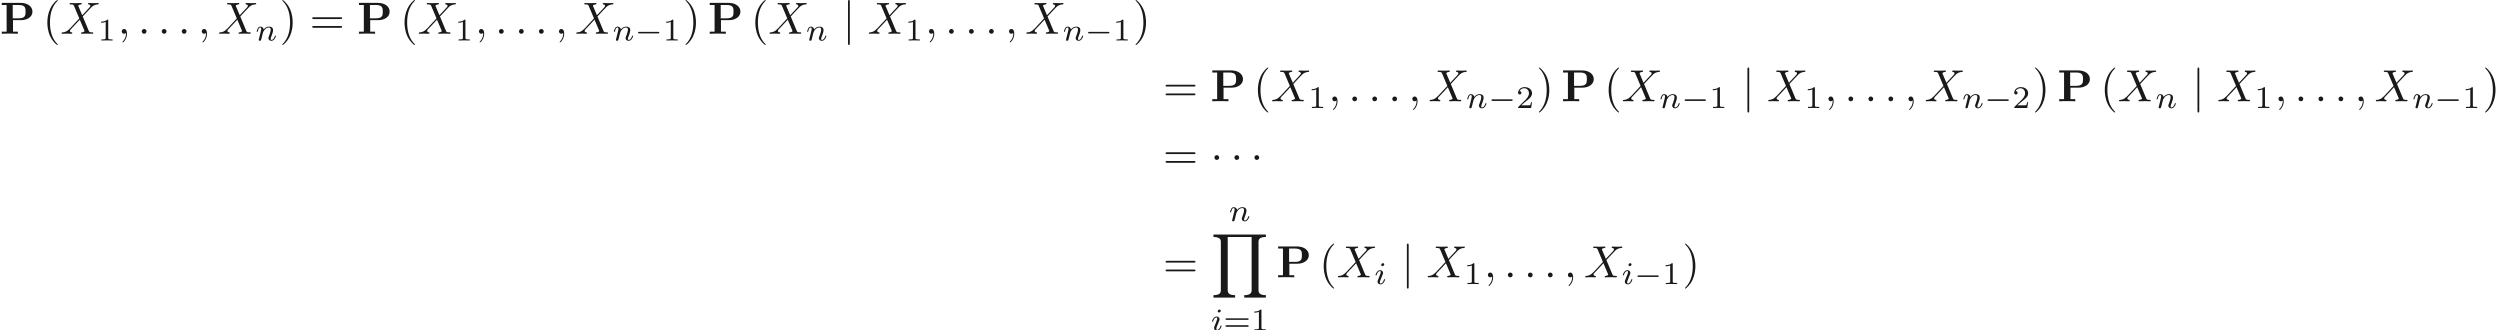 <ns0:svg xmlns:ns0="http://www.w3.org/2000/svg" xmlns:ns1="http://www.w3.org/1999/xlink" version="1.1" width="553.351pt" height="73.138pt" viewBox="-72 -50.182 553.351 73.138" readme2tex:offset="0" xmlns:readme2tex="http://github.com/leegao/readme2tex/">
<ns0:defs>
<ns0:path id="g7-89" d="M12.164 13.948V13.41C10.839 13.41 10.531 12.951 10.531 12.314V1.634C10.531 .986 10.849 .538 12.164 .538V0H.558V.538C1.883 .538 2.192 .996 2.192 1.634V12.314C2.192 12.961 1.873 13.41 .558 13.41V13.948H5.35V13.41C4.025 13.41 3.716 12.951 3.716 12.314V.538H9.006V12.314C9.006 12.961 8.687 13.41 7.372 13.41V13.948H12.164Z" />
<ns0:path id="g0-80" d="M2.879-3.009H4.643C6.027-3.009 7.183-3.726 7.183-4.892C7.183-5.988 6.197-6.834 4.543-6.834H.389V-6.366H1.465V-.468H.389V0C.767-.03 1.743-.03 2.172-.03S3.577-.03 3.955 0V-.468H2.879V-3.009ZM4.154-3.417H2.819V-6.366H4.164C5.659-6.366 5.659-5.609 5.659-4.892C5.659-4.184 5.659-3.417 4.154-3.417Z" />
<ns0:path id="g4-105" d="M2.26-4.359C2.26-4.47 2.176-4.624 1.981-4.624C1.792-4.624 1.59-4.442 1.59-4.24C1.59-4.122 1.681-3.975 1.869-3.975C2.071-3.975 2.26-4.17 2.26-4.359ZM.837-.816C.809-.725 .774-.642 .774-.523C.774-.195 1.053 .07 1.437 .07C2.134 .07 2.441-.893 2.441-.997C2.441-1.088 2.35-1.088 2.329-1.088C2.232-1.088 2.225-1.046 2.197-.969C2.036-.411 1.73-.126 1.458-.126C1.318-.126 1.283-.216 1.283-.37C1.283-.53 1.332-.663 1.395-.816C1.465-1.004 1.541-1.193 1.618-1.374C1.681-1.541 1.932-2.176 1.96-2.26C1.981-2.329 2.001-2.413 2.001-2.483C2.001-2.81 1.723-3.075 1.339-3.075C.649-3.075 .328-2.127 .328-2.008C.328-1.918 .425-1.918 .446-1.918C.544-1.918 .551-1.953 .572-2.029C.753-2.629 1.06-2.88 1.318-2.88C1.43-2.88 1.492-2.824 1.492-2.636C1.492-2.476 1.451-2.371 1.276-1.939L.837-.816Z" />
<ns0:path id="g4-110" d="M.851-.439C.823-.349 .781-.174 .781-.153C.781 0 .907 .07 1.018 .07C1.144 .07 1.255-.021 1.29-.084S1.381-.37 1.416-.516C1.451-.649 1.527-.969 1.569-1.144C1.611-1.297 1.653-1.451 1.688-1.611C1.764-1.897 1.778-1.953 1.981-2.239C2.176-2.518 2.504-2.88 3.027-2.88C3.431-2.88 3.438-2.525 3.438-2.392C3.438-1.974 3.138-1.2 3.027-.907C2.95-.711 2.922-.649 2.922-.53C2.922-.16 3.229 .07 3.585 .07C4.282 .07 4.589-.893 4.589-.997C4.589-1.088 4.498-1.088 4.477-1.088C4.38-1.088 4.373-1.046 4.345-.969C4.184-.411 3.884-.126 3.605-.126C3.459-.126 3.431-.223 3.431-.37C3.431-.53 3.466-.621 3.592-.934C3.675-1.151 3.961-1.89 3.961-2.28C3.961-2.957 3.424-3.075 3.055-3.075C2.476-3.075 2.085-2.72 1.876-2.441C1.827-2.922 1.416-3.075 1.13-3.075C.83-3.075 .669-2.859 .579-2.699C.425-2.441 .328-2.043 .328-2.008C.328-1.918 .425-1.918 .446-1.918C.544-1.918 .551-1.939 .6-2.127C.704-2.538 .837-2.88 1.109-2.88C1.29-2.88 1.339-2.727 1.339-2.538C1.339-2.406 1.276-2.148 1.227-1.96S1.109-1.485 1.074-1.332L.851-.439Z" />
<ns0:path id="g5-40" d="M3.298 2.391C3.298 2.361 3.298 2.341 3.128 2.172C1.883 .917 1.564-.966 1.564-2.491C1.564-4.224 1.943-5.958 3.168-7.203C3.298-7.323 3.298-7.342 3.298-7.372C3.298-7.442 3.258-7.472 3.198-7.472C3.098-7.472 2.202-6.795 1.614-5.529C1.106-4.433 .986-3.328 .986-2.491C.986-1.714 1.096-.508 1.644 .618C2.242 1.843 3.098 2.491 3.198 2.491C3.258 2.491 3.298 2.461 3.298 2.391Z" />
<ns0:path id="g5-41" d="M2.879-2.491C2.879-3.268 2.77-4.473 2.222-5.599C1.624-6.824 .767-7.472 .667-7.472C.608-7.472 .568-7.432 .568-7.372C.568-7.342 .568-7.323 .757-7.143C1.733-6.157 2.301-4.573 2.301-2.491C2.301-.787 1.933 .966 .697 2.222C.568 2.341 .568 2.361 .568 2.391C.568 2.451 .608 2.491 .667 2.491C.767 2.491 1.664 1.813 2.252 .548C2.76-.548 2.879-1.654 2.879-2.491Z" />
<ns0:path id="g5-61" d="M6.844-3.258C6.994-3.258 7.183-3.258 7.183-3.457S6.994-3.656 6.854-3.656H.887C.747-3.656 .558-3.656 .558-3.457S.747-3.258 .897-3.258H6.844ZM6.854-1.325C6.994-1.325 7.183-1.325 7.183-1.524S6.994-1.724 6.844-1.724H.897C.747-1.724 .558-1.724 .558-1.524S.747-1.325 .887-1.325H6.854Z" />
<ns0:path id="g3-58" d="M1.913-.528C1.913-.817 1.674-1.056 1.385-1.056S.857-.817 .857-.528S1.096 0 1.385 0S1.913-.239 1.913-.528Z" />
<ns0:path id="g3-59" d="M2.022-.01C2.022-.667 1.773-1.056 1.385-1.056C1.056-1.056 .857-.807 .857-.528C.857-.259 1.056 0 1.385 0C1.504 0 1.634-.04 1.733-.13C1.763-.149 1.773-.159 1.783-.159S1.803-.149 1.803-.01C1.803 .727 1.455 1.325 1.126 1.654C1.016 1.763 1.016 1.783 1.016 1.813C1.016 1.883 1.066 1.923 1.116 1.923C1.225 1.923 2.022 1.156 2.022-.01Z" />
<ns0:path id="g3-88" d="M4.832-4.095L3.995-6.077C3.965-6.157 3.945-6.197 3.945-6.207C3.945-6.267 4.115-6.456 4.533-6.496C4.633-6.506 4.732-6.516 4.732-6.685C4.732-6.804 4.613-6.804 4.583-6.804C4.174-6.804 3.746-6.775 3.328-6.775C3.078-6.775 2.461-6.804 2.212-6.804C2.152-6.804 2.032-6.804 2.032-6.605C2.032-6.496 2.132-6.496 2.262-6.496C2.859-6.496 2.919-6.396 3.009-6.177L4.184-3.397L2.082-1.136L1.953-1.026C1.465-.498 .996-.339 .488-.309C.359-.299 .269-.299 .269-.11C.269-.1 .269 0 .399 0C.697 0 1.026-.03 1.335-.03C1.704-.03 2.092 0 2.451 0C2.511 0 2.63 0 2.63-.199C2.63-.299 2.531-.309 2.511-.309C2.421-.319 2.112-.339 2.112-.618C2.112-.777 2.262-.936 2.381-1.066L3.397-2.142L4.294-3.118L5.3-.737C5.34-.628 5.35-.618 5.35-.598C5.35-.518 5.161-.349 4.772-.309C4.663-.299 4.573-.289 4.573-.12C4.573 0 4.682 0 4.722 0C5.001 0 5.699-.03 5.978-.03C6.227-.03 6.834 0 7.083 0C7.153 0 7.273 0 7.273-.189C7.273-.309 7.173-.309 7.093-.309C6.426-.319 6.406-.349 6.237-.747C5.848-1.674 5.181-3.228 4.951-3.826C5.629-4.523 6.675-5.709 6.994-5.988C7.283-6.227 7.661-6.466 8.259-6.496C8.389-6.506 8.478-6.506 8.478-6.695C8.478-6.705 8.478-6.804 8.349-6.804C8.05-6.804 7.721-6.775 7.412-6.775C7.044-6.775 6.665-6.804 6.306-6.804C6.247-6.804 6.117-6.804 6.117-6.605C6.117-6.535 6.167-6.506 6.237-6.496C6.326-6.486 6.635-6.466 6.635-6.187C6.635-6.047 6.526-5.918 6.446-5.828L4.832-4.095Z" />
<ns0:path id="g6-49" d="M2.336-4.435C2.336-4.624 2.322-4.631 2.127-4.631C1.681-4.191 1.046-4.184 .76-4.184V-3.933C.928-3.933 1.388-3.933 1.771-4.129V-.572C1.771-.342 1.771-.251 1.074-.251H.809V0C.934-.007 1.792-.028 2.05-.028C2.267-.028 3.145-.007 3.299 0V-.251H3.034C2.336-.251 2.336-.342 2.336-.572V-4.435Z" />
<ns0:path id="g6-50" d="M3.522-1.269H3.285C3.264-1.116 3.194-.704 3.103-.635C3.048-.593 2.511-.593 2.413-.593H1.13C1.862-1.241 2.106-1.437 2.525-1.764C3.041-2.176 3.522-2.608 3.522-3.271C3.522-4.115 2.783-4.631 1.89-4.631C1.025-4.631 .439-4.024 .439-3.382C.439-3.027 .739-2.992 .809-2.992C.976-2.992 1.179-3.11 1.179-3.361C1.179-3.487 1.13-3.731 .767-3.731C.983-4.226 1.458-4.38 1.785-4.38C2.483-4.38 2.845-3.836 2.845-3.271C2.845-2.664 2.413-2.183 2.19-1.932L.509-.272C.439-.209 .439-.195 .439 0H3.313L3.522-1.269Z" />
<ns0:path id="g6-61" d="M5.356-2.343C5.461-2.343 5.621-2.343 5.621-2.518C5.621-2.685 5.454-2.685 5.363-2.685H.746C.656-2.685 .488-2.685 .488-2.518C.488-2.343 .649-2.343 .753-2.343H5.356ZM5.363-.809C5.454-.809 5.621-.809 5.621-.976C5.621-1.151 5.461-1.151 5.356-1.151H.753C.649-1.151 .488-1.151 .488-.976C.488-.809 .656-.809 .746-.809H5.363Z" />
<ns0:path id="g2-0" d="M5.189-1.576C5.3-1.576 5.467-1.576 5.467-1.743C5.467-1.918 5.307-1.918 5.189-1.918H1.032C.921-1.918 .753-1.918 .753-1.75C.753-1.576 .914-1.576 1.032-1.576H5.189Z" />
<ns0:path id="g1-1" d="M1.913-2.491C1.913-2.78 1.674-3.019 1.385-3.019S.857-2.78 .857-2.491S1.096-1.963 1.385-1.963S1.913-2.202 1.913-2.491Z" />
<ns0:path id="g1-106" d="M1.584-7.113C1.584-7.293 1.584-7.472 1.385-7.472S1.186-7.293 1.186-7.113V2.132C1.186 2.311 1.186 2.491 1.385 2.491S1.584 2.311 1.584 2.132V-7.113Z" />
</ns0:defs>
<ns0:g id="page1" fill-opacity="0.9">
<ns0:use x="-72" y="-42.71" ns1:href="#g0-80" />
<ns0:use x="-62.508" y="-42.71" ns1:href="#g5-40" />
<ns0:use x="-58.634" y="-42.71" ns1:href="#g3-88" />
<ns0:use x="-50.38" y="-41.215" ns1:href="#g6-49" />
<ns0:use x="-45.91" y="-42.71" ns1:href="#g3-59" />
<ns0:use x="-41.483" y="-42.71" ns1:href="#g3-58" />
<ns0:use x="-37.055" y="-42.71" ns1:href="#g3-58" />
<ns0:use x="-32.627" y="-42.71" ns1:href="#g3-58" />
<ns0:use x="-28.199" y="-42.71" ns1:href="#g3-59" />
<ns0:use x="-23.771" y="-42.71" ns1:href="#g3-88" />
<ns0:use x="-15.518" y="-41.215" ns1:href="#g4-110" />
<ns0:use x="-10.095" y="-42.71" ns1:href="#g5-41" />
<ns0:use x="-3.453" y="-42.71" ns1:href="#g5-61" />
<ns0:use x="7.063" y="-42.71" ns1:href="#g0-80" />
<ns0:use x="16.555" y="-42.71" ns1:href="#g5-40" />
<ns0:use x="20.43" y="-42.71" ns1:href="#g3-88" />
<ns0:use x="28.683" y="-41.215" ns1:href="#g6-49" />
<ns0:use x="33.153" y="-42.71" ns1:href="#g3-59" />
<ns0:use x="37.581" y="-42.71" ns1:href="#g3-58" />
<ns0:use x="42.008" y="-42.71" ns1:href="#g3-58" />
<ns0:use x="46.436" y="-42.71" ns1:href="#g3-58" />
<ns0:use x="50.864" y="-42.71" ns1:href="#g3-59" />
<ns0:use x="55.292" y="-42.71" ns1:href="#g3-88" />
<ns0:use x="63.546" y="-41.215" ns1:href="#g4-110" />
<ns0:use x="68.471" y="-41.215" ns1:href="#g2-0" />
<ns0:use x="74.697" y="-41.215" ns1:href="#g6-49" />
<ns0:use x="79.167" y="-42.71" ns1:href="#g5-41" />
<ns0:use x="84.701" y="-42.71" ns1:href="#g0-80" />
<ns0:use x="94.193" y="-42.71" ns1:href="#g5-40" />
<ns0:use x="98.068" y="-42.71" ns1:href="#g3-88" />
<ns0:use x="106.322" y="-41.215" ns1:href="#g4-110" />
<ns0:use x="114.512" y="-42.71" ns1:href="#g1-106" />
<ns0:use x="120.047" y="-42.71" ns1:href="#g3-88" />
<ns0:use x="128.3" y="-41.215" ns1:href="#g6-49" />
<ns0:use x="132.77" y="-42.71" ns1:href="#g3-59" />
<ns0:use x="137.198" y="-42.71" ns1:href="#g3-58" />
<ns0:use x="141.625" y="-42.71" ns1:href="#g3-58" />
<ns0:use x="146.053" y="-42.71" ns1:href="#g3-58" />
<ns0:use x="150.481" y="-42.71" ns1:href="#g3-59" />
<ns0:use x="154.909" y="-42.71" ns1:href="#g3-88" />
<ns0:use x="163.163" y="-41.215" ns1:href="#g4-110" />
<ns0:use x="168.088" y="-41.215" ns1:href="#g2-0" />
<ns0:use x="174.314" y="-41.215" ns1:href="#g6-49" />
<ns0:use x="178.784" y="-42.71" ns1:href="#g5-41" />
<ns0:use x="185.425" y="-27.766" ns1:href="#g5-61" />
<ns0:use x="195.941" y="-27.766" ns1:href="#g0-80" />
<ns0:use x="205.433" y="-27.766" ns1:href="#g5-40" />
<ns0:use x="209.308" y="-27.766" ns1:href="#g3-88" />
<ns0:use x="217.562" y="-26.272" ns1:href="#g6-49" />
<ns0:use x="222.031" y="-27.766" ns1:href="#g3-59" />
<ns0:use x="226.459" y="-27.766" ns1:href="#g3-58" />
<ns0:use x="230.887" y="-27.766" ns1:href="#g3-58" />
<ns0:use x="235.314" y="-27.766" ns1:href="#g3-58" />
<ns0:use x="239.742" y="-27.766" ns1:href="#g3-59" />
<ns0:use x="244.17" y="-27.766" ns1:href="#g3-88" />
<ns0:use x="252.424" y="-26.272" ns1:href="#g4-110" />
<ns0:use x="257.349" y="-26.272" ns1:href="#g2-0" />
<ns0:use x="263.575" y="-26.272" ns1:href="#g6-50" />
<ns0:use x="268.045" y="-27.766" ns1:href="#g5-41" />
<ns0:use x="273.579" y="-27.766" ns1:href="#g0-80" />
<ns0:use x="283.071" y="-27.766" ns1:href="#g5-40" />
<ns0:use x="286.946" y="-27.766" ns1:href="#g3-88" />
<ns0:use x="295.2" y="-26.272" ns1:href="#g4-110" />
<ns0:use x="300.125" y="-26.272" ns1:href="#g2-0" />
<ns0:use x="306.351" y="-26.272" ns1:href="#g6-49" />
<ns0:use x="313.588" y="-27.766" ns1:href="#g1-106" />
<ns0:use x="319.123" y="-27.766" ns1:href="#g3-88" />
<ns0:use x="327.376" y="-26.272" ns1:href="#g6-49" />
<ns0:use x="331.846" y="-27.766" ns1:href="#g3-59" />
<ns0:use x="336.274" y="-27.766" ns1:href="#g3-58" />
<ns0:use x="340.701" y="-27.766" ns1:href="#g3-58" />
<ns0:use x="345.129" y="-27.766" ns1:href="#g3-58" />
<ns0:use x="349.557" y="-27.766" ns1:href="#g3-59" />
<ns0:use x="353.985" y="-27.766" ns1:href="#g3-88" />
<ns0:use x="362.239" y="-26.272" ns1:href="#g4-110" />
<ns0:use x="367.163" y="-26.272" ns1:href="#g2-0" />
<ns0:use x="373.39" y="-26.272" ns1:href="#g6-50" />
<ns0:use x="377.859" y="-27.766" ns1:href="#g5-41" />
<ns0:use x="383.394" y="-27.766" ns1:href="#g0-80" />
<ns0:use x="392.886" y="-27.766" ns1:href="#g5-40" />
<ns0:use x="396.761" y="-27.766" ns1:href="#g3-88" />
<ns0:use x="405.014" y="-26.272" ns1:href="#g4-110" />
<ns0:use x="413.205" y="-27.766" ns1:href="#g1-106" />
<ns0:use x="418.74" y="-27.766" ns1:href="#g3-88" />
<ns0:use x="426.993" y="-26.272" ns1:href="#g6-49" />
<ns0:use x="431.463" y="-27.766" ns1:href="#g3-59" />
<ns0:use x="435.891" y="-27.766" ns1:href="#g3-58" />
<ns0:use x="440.318" y="-27.766" ns1:href="#g3-58" />
<ns0:use x="444.746" y="-27.766" ns1:href="#g3-58" />
<ns0:use x="449.174" y="-27.766" ns1:href="#g3-59" />
<ns0:use x="453.602" y="-27.766" ns1:href="#g3-88" />
<ns0:use x="461.856" y="-26.272" ns1:href="#g4-110" />
<ns0:use x="466.78" y="-26.272" ns1:href="#g2-0" />
<ns0:use x="473.007" y="-26.272" ns1:href="#g6-49" />
<ns0:use x="477.476" y="-27.766" ns1:href="#g5-41" />
<ns0:use x="185.425" y="-12.822" ns1:href="#g5-61" />
<ns0:use x="195.941" y="-12.822" ns1:href="#g1-1" />
<ns0:use x="200.369" y="-12.822" ns1:href="#g1-1" />
<ns0:use x="204.797" y="-12.822" ns1:href="#g1-1" />
<ns0:use x="185.425" y="11.202" ns1:href="#g5-61" />
<ns0:use x="199.932" y="-1.251" ns1:href="#g4-110" />
<ns0:use x="196.029" y="1.737" ns1:href="#g7-89" />
<ns0:use x="195.941" y="22.956" ns1:href="#g4-105" />
<ns0:use x="198.76" y="22.956" ns1:href="#g6-61" />
<ns0:use x="204.876" y="22.956" ns1:href="#g6-49" />
<ns0:use x="210.508" y="11.202" ns1:href="#g0-80" />
<ns0:use x="220" y="11.202" ns1:href="#g5-40" />
<ns0:use x="223.874" y="11.202" ns1:href="#g3-88" />
<ns0:use x="232.128" y="12.696" ns1:href="#g4-105" />
<ns0:use x="238.212" y="11.202" ns1:href="#g1-106" />
<ns0:use x="243.747" y="11.202" ns1:href="#g3-88" />
<ns0:use x="252.001" y="12.696" ns1:href="#g6-49" />
<ns0:use x="256.47" y="11.202" ns1:href="#g3-59" />
<ns0:use x="260.898" y="11.202" ns1:href="#g3-58" />
<ns0:use x="265.326" y="11.202" ns1:href="#g3-58" />
<ns0:use x="269.753" y="11.202" ns1:href="#g3-58" />
<ns0:use x="274.181" y="11.202" ns1:href="#g3-59" />
<ns0:use x="278.609" y="11.202" ns1:href="#g3-88" />
<ns0:use x="286.863" y="12.696" ns1:href="#g4-105" />
<ns0:use x="289.682" y="12.696" ns1:href="#g2-0" />
<ns0:use x="295.908" y="12.696" ns1:href="#g6-49" />
<ns0:use x="300.378" y="11.202" ns1:href="#g5-41" />
</ns0:g>
</ns0:svg>